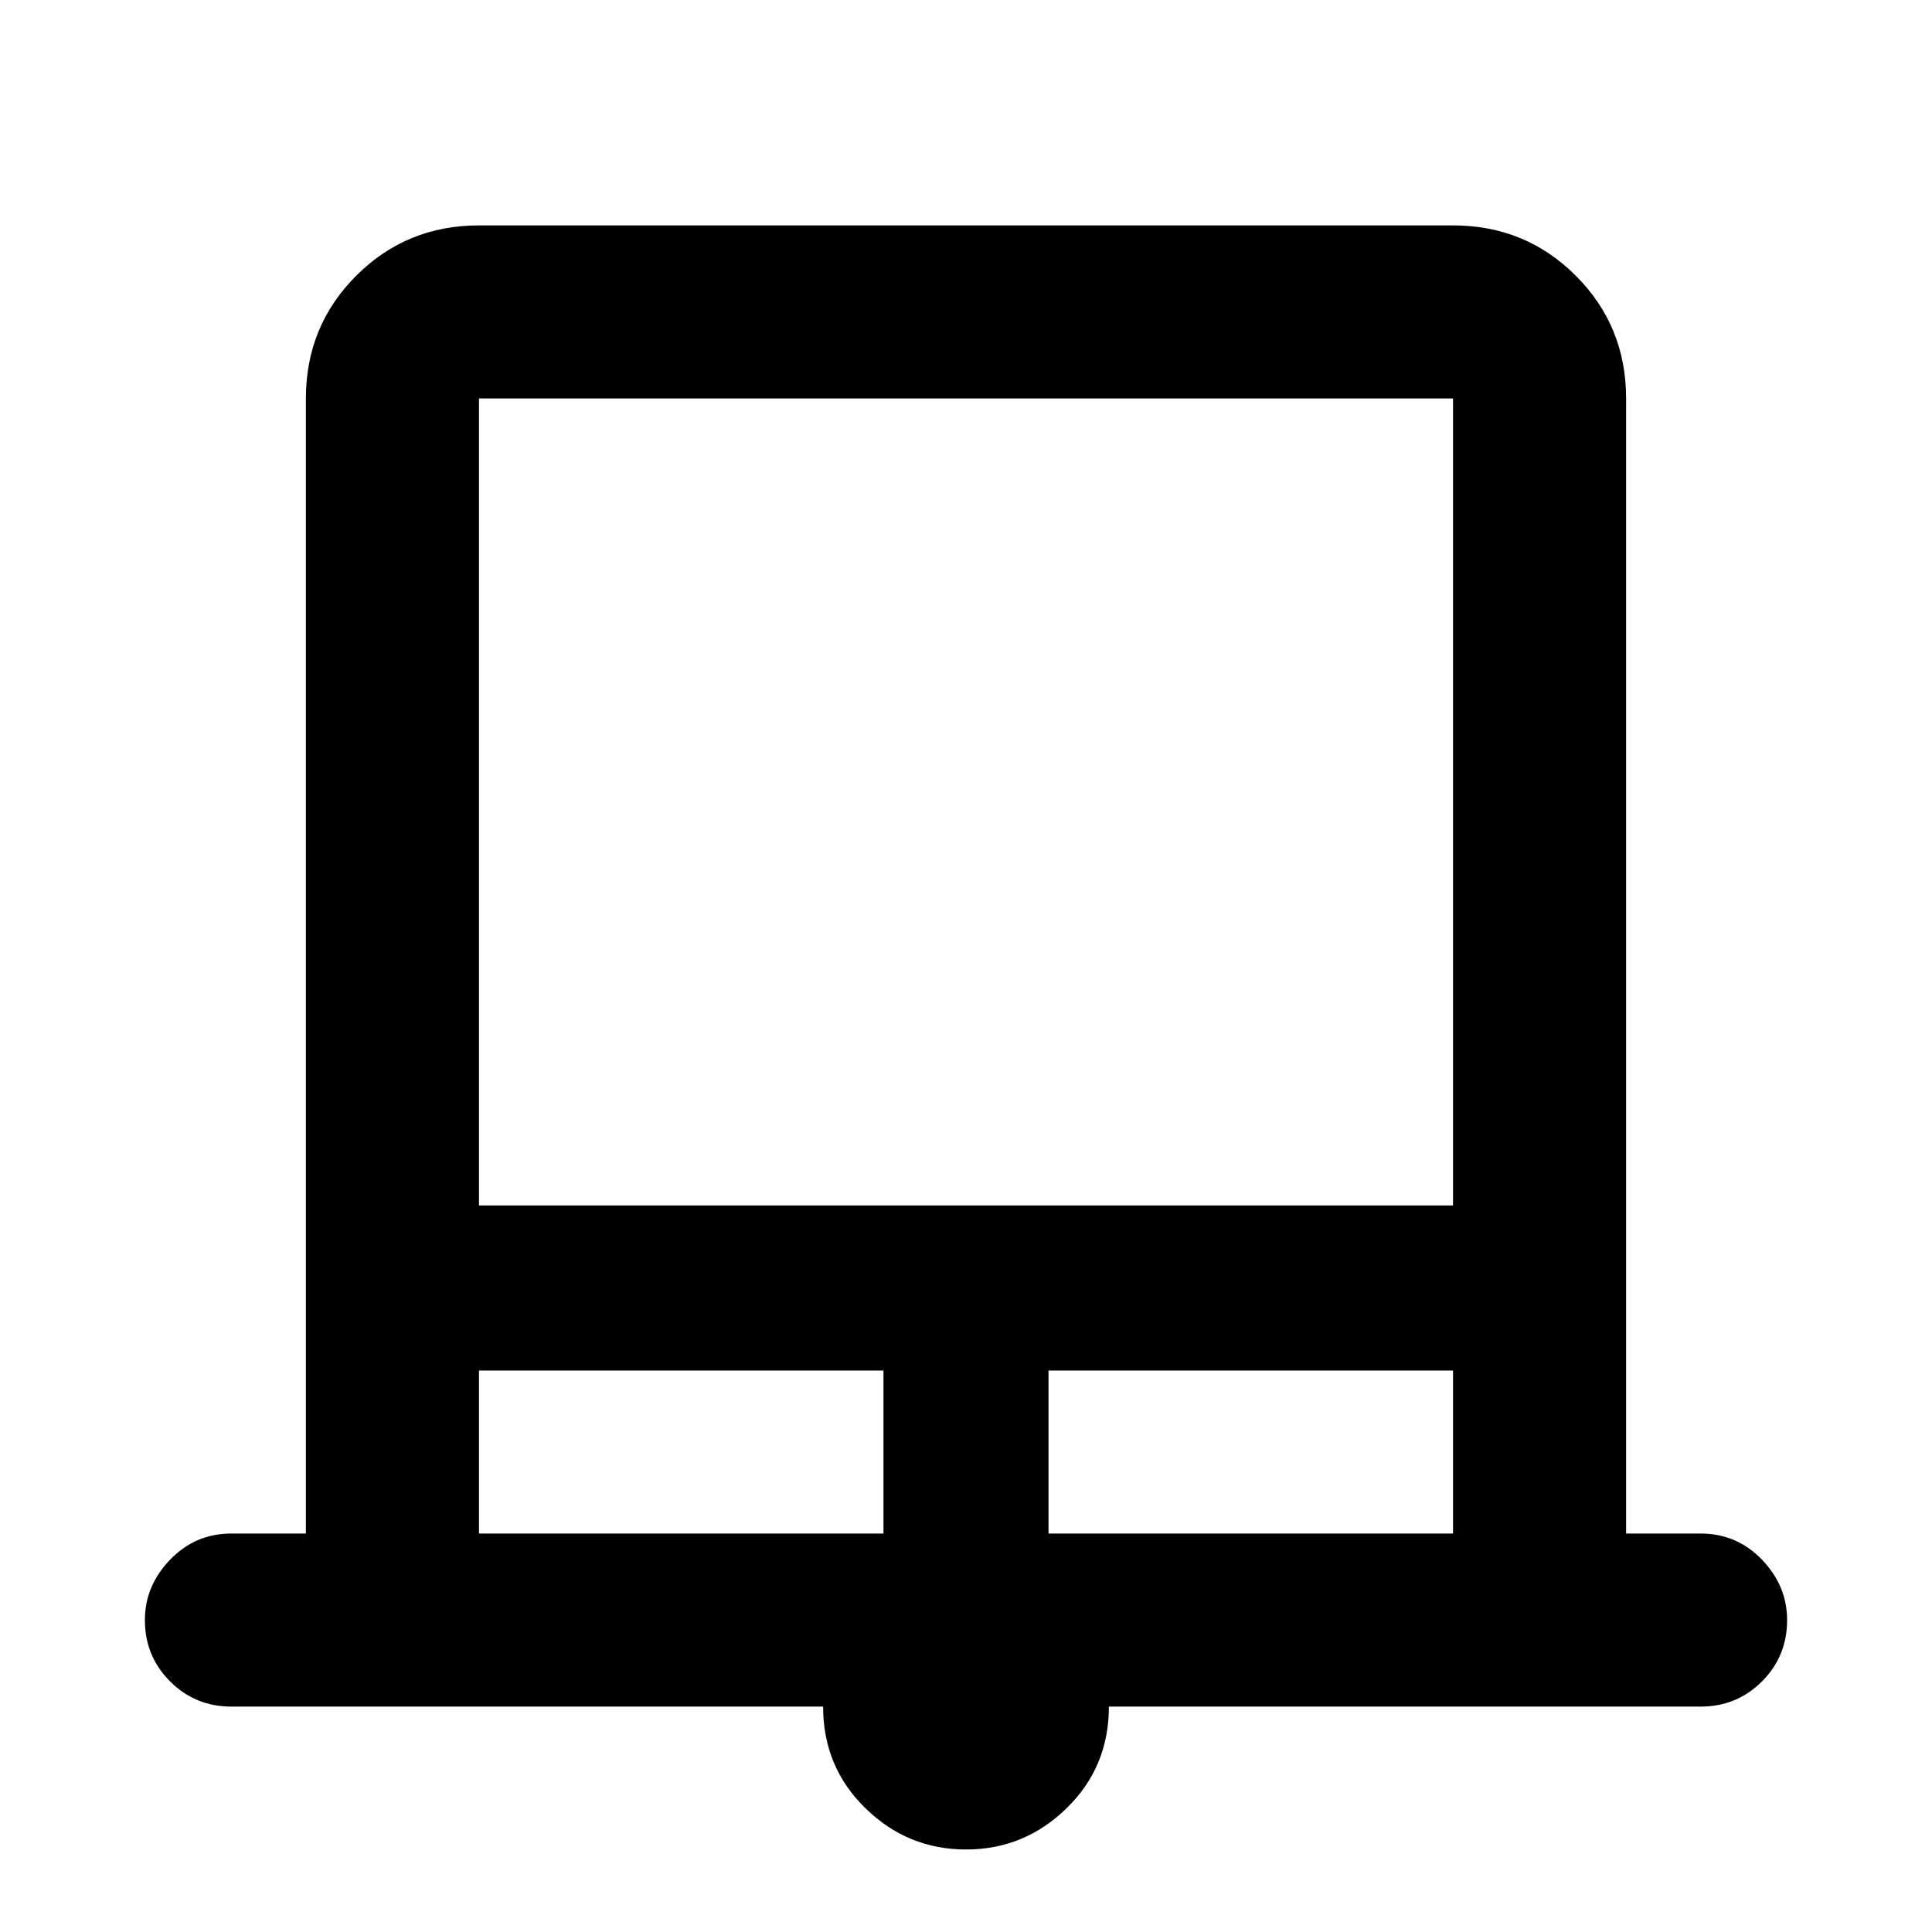 <svg xmlns="http://www.w3.org/2000/svg" height="24" width="24"><path d="M12 22.975q-.725 0-1.25-.513-.525-.512-.525-1.262h-7.35q-.45 0-.762-.313-.313-.312-.313-.762 0-.425.313-.75.312-.325.762-.325H3.8V4.95q0-.9.625-1.525Q5.05 2.8 5.95 2.8h12.1q.9 0 1.525.625.625.625.625 1.525v14.1h.925q.45 0 .763.325.312.325.312.75 0 .45-.312.762-.313.313-.763.313h-7.35q0 .75-.525 1.262-.525.513-1.25.513Zm-6.05-8h12.1V4.95H5.95Zm0 4.075h5.025v-2.025H5.95Zm7.075 0h5.025v-2.025h-5.025ZM5.95 4.95h12.1-12.1Z"/></svg>